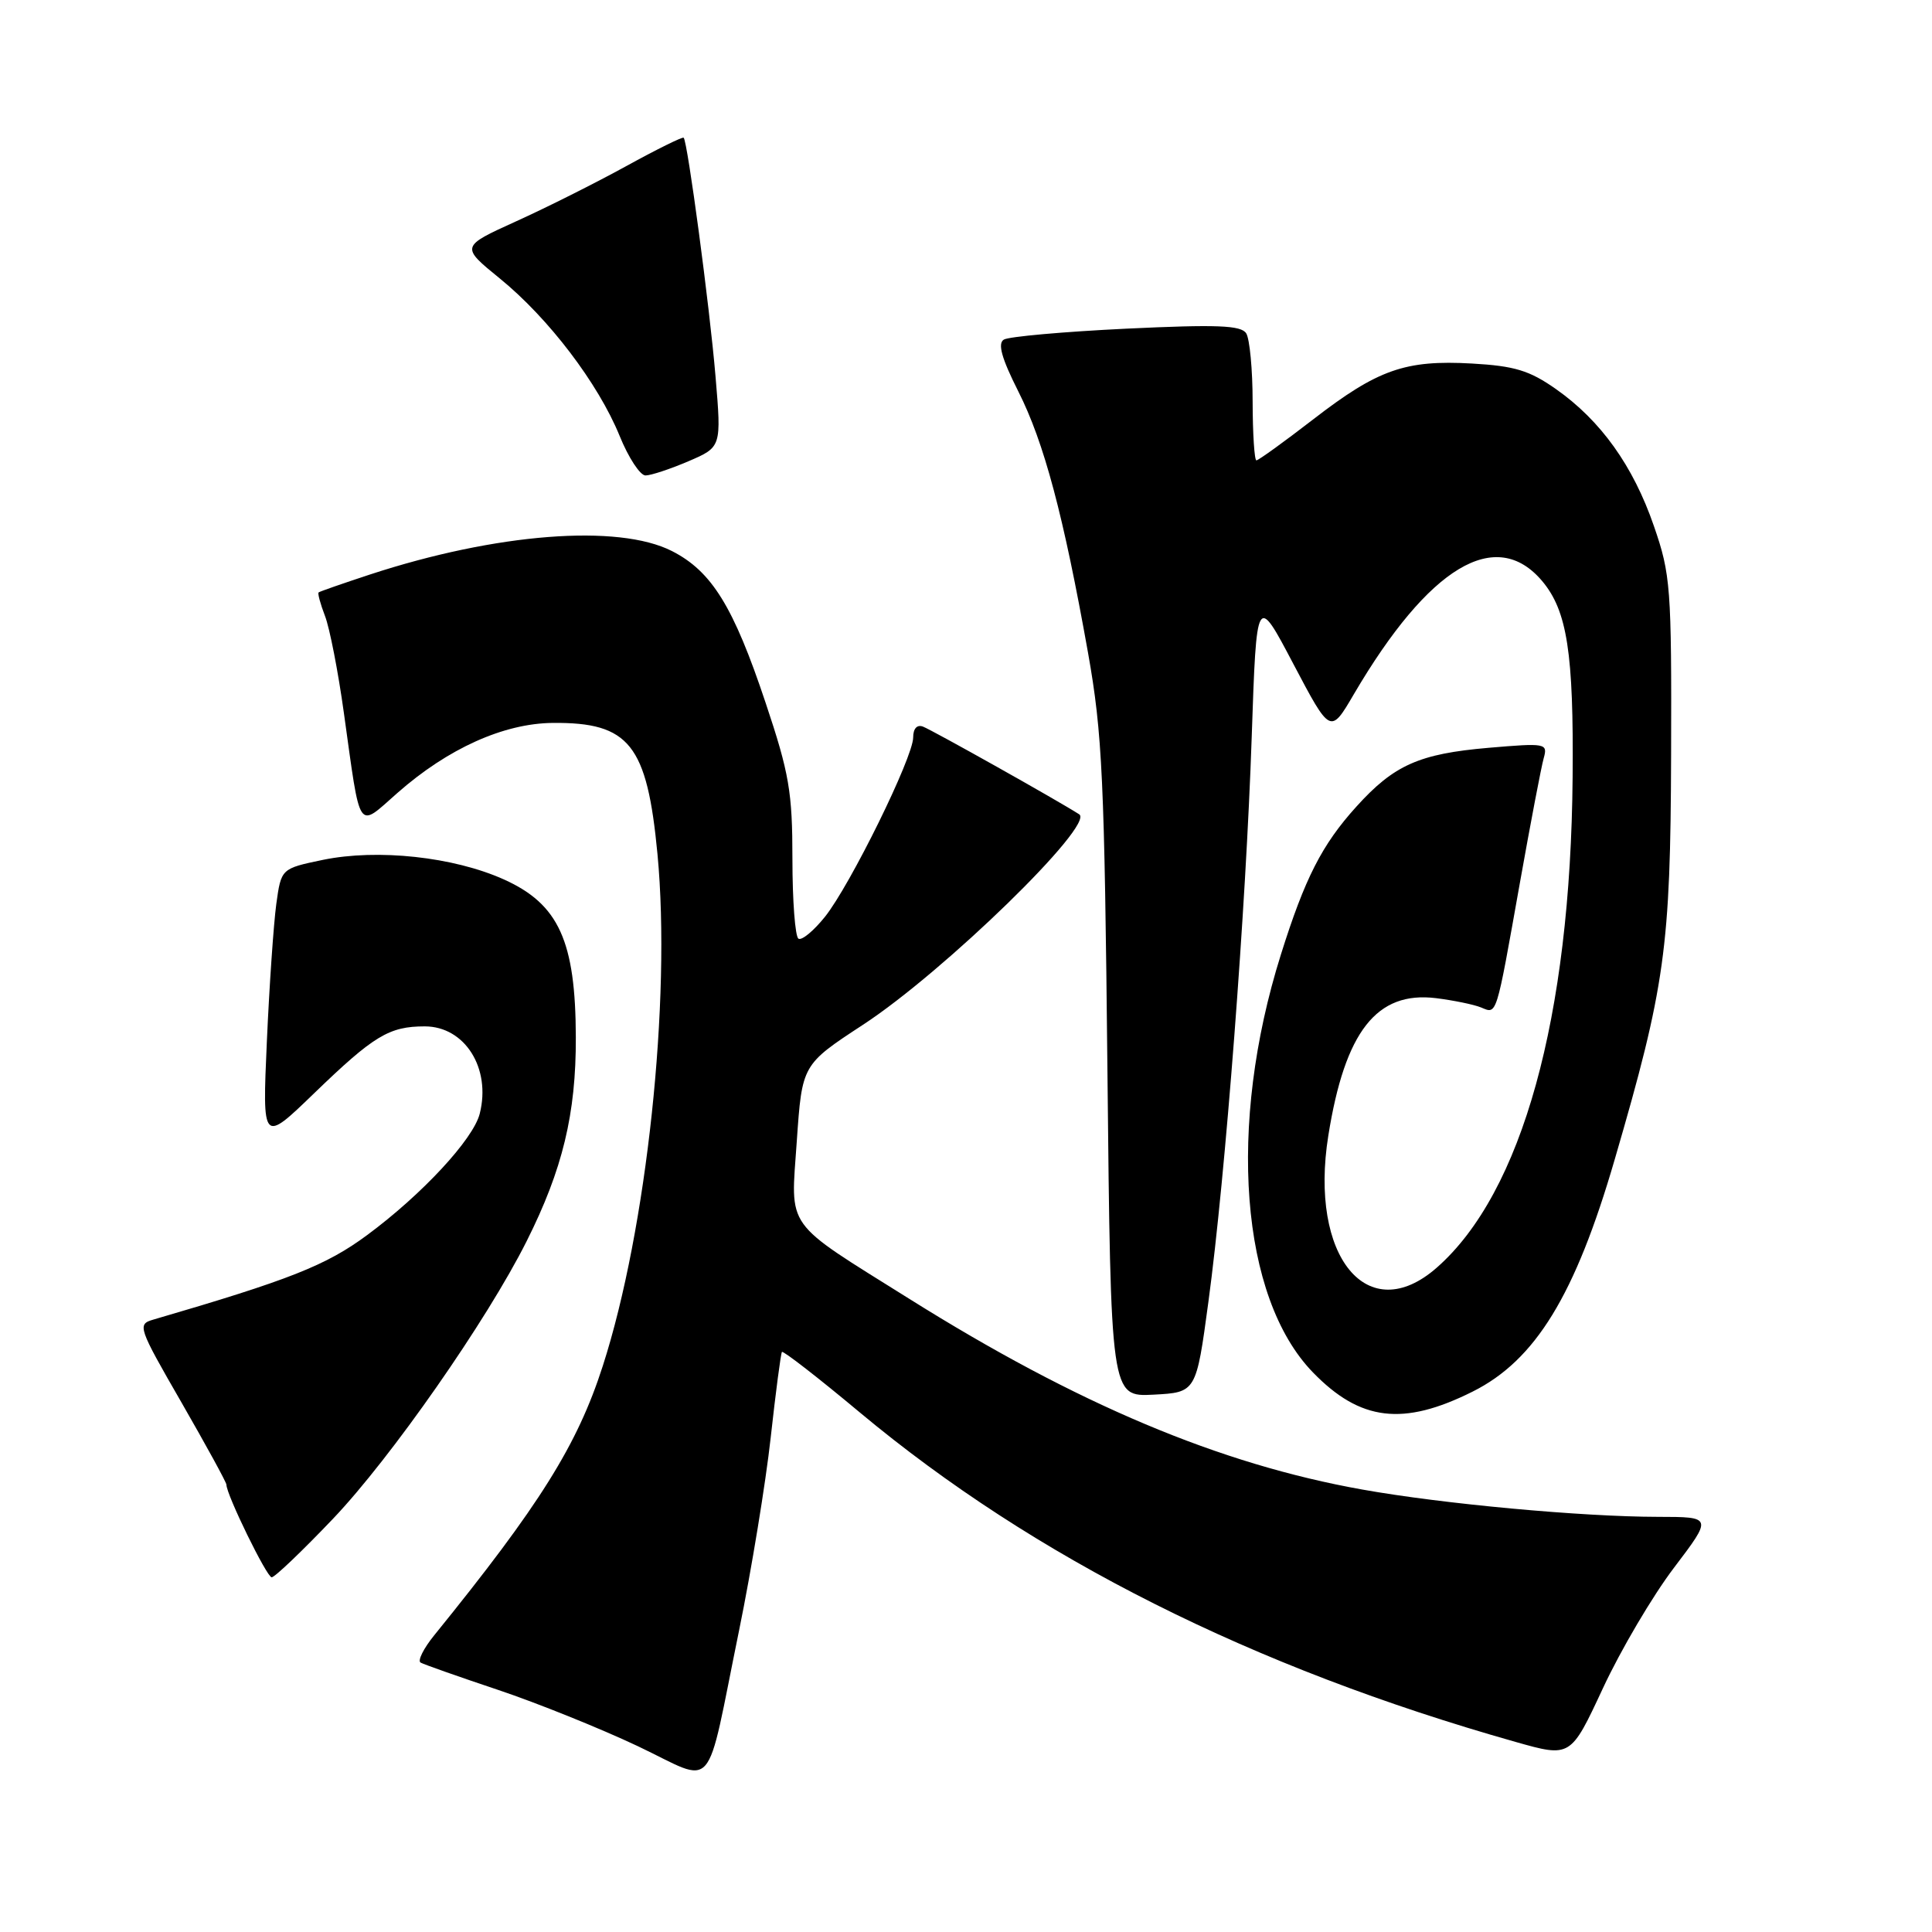<?xml version="1.0" encoding="UTF-8" standalone="no"?>
<!DOCTYPE svg PUBLIC "-//W3C//DTD SVG 1.1//EN" "http://www.w3.org/Graphics/SVG/1.1/DTD/svg11.dtd" >
<svg xmlns="http://www.w3.org/2000/svg" xmlns:xlink="http://www.w3.org/1999/xlink" version="1.1" viewBox="0 0 256 256">
 <g >
 <path fill="currentColor"
d=" M 97.94 216.00 C 99.57 208.03 101.45 196.55 102.12 190.50 C 102.79 184.45 103.46 179.34 103.61 179.14 C 103.76 178.94 108.43 182.56 113.97 187.19 C 137.04 206.42 165.95 220.95 200.81 230.81 C 208.12 232.88 208.12 232.88 212.40 223.69 C 214.75 218.64 218.98 211.46 221.80 207.75 C 226.92 201.00 226.92 201.00 219.71 200.99 C 209.63 200.98 191.17 199.28 180.50 197.37 C 161.60 194.00 142.77 186.07 120.50 172.11 C 103.72 161.60 104.77 163.06 105.58 151.20 C 106.28 141.07 106.28 141.07 114.36 135.78 C 125.08 128.77 145.12 109.26 143.00 107.90 C 140.15 106.07 123.59 96.78 122.30 96.28 C 121.51 95.98 121.00 96.54 121.00 97.72 C 121.00 100.34 112.68 117.25 109.32 121.47 C 107.82 123.34 106.24 124.65 105.80 124.38 C 105.36 124.10 105.00 119.35 105.00 113.82 C 105.00 104.96 104.58 102.48 101.45 93.13 C 97.20 80.39 94.32 75.71 89.04 73.02 C 81.92 69.39 65.72 70.65 49.01 76.13 C 45.43 77.31 42.37 78.37 42.22 78.50 C 42.07 78.62 42.45 80.02 43.06 81.61 C 43.68 83.20 44.81 89.00 45.57 94.50 C 47.82 110.60 47.28 109.80 52.66 105.07 C 59.35 99.18 66.74 95.85 73.25 95.79 C 83.39 95.70 85.74 98.65 87.12 113.18 C 88.95 132.49 85.70 162.93 79.87 181.00 C 76.50 191.48 71.52 199.43 57.54 216.68 C 56.12 218.43 55.31 220.06 55.73 220.30 C 56.15 220.54 60.77 222.17 66.00 223.92 C 71.22 225.67 79.55 229.03 84.50 231.37 C 95.05 236.37 93.38 238.27 97.94 216.00 Z  M 44.12 201.25 C 51.79 193.20 64.53 174.95 69.79 164.45 C 74.55 154.96 76.33 147.60 76.30 137.46 C 76.27 124.70 74.04 119.81 66.79 116.54 C 60.11 113.53 50.03 112.44 42.77 113.94 C 37.26 115.09 37.26 115.09 36.61 119.79 C 36.26 122.38 35.69 130.57 35.36 138.00 C 34.76 151.50 34.76 151.50 41.63 144.86 C 49.53 137.23 51.56 136.00 56.28 136.00 C 61.59 136.00 65.09 141.54 63.57 147.56 C 62.73 150.94 55.92 158.28 48.64 163.66 C 43.22 167.67 38.40 169.58 20.30 174.86 C 18.17 175.48 18.30 175.87 24.05 185.84 C 27.32 191.53 30.00 196.42 30.00 196.72 C 30.00 198.05 35.35 209.00 36.00 209.00 C 36.41 209.00 40.06 205.51 44.12 201.25 Z  M 195.12 184.40 C 203.44 180.25 208.72 171.64 213.95 153.66 C 220.65 130.69 221.35 125.63 221.43 100.00 C 221.50 77.83 221.37 76.11 219.15 69.70 C 216.40 61.72 212.11 55.73 206.18 51.56 C 202.67 49.09 200.69 48.49 195.05 48.17 C 186.20 47.67 182.57 48.95 173.99 55.58 C 170.13 58.56 166.75 61.00 166.48 61.00 C 166.22 61.00 165.99 57.51 165.98 53.25 C 165.98 48.99 165.59 44.90 165.13 44.17 C 164.45 43.10 161.27 42.98 149.23 43.55 C 140.95 43.95 133.65 44.60 133.01 45.00 C 132.17 45.51 132.72 47.48 134.93 51.86 C 138.35 58.63 140.92 68.28 144.17 86.50 C 146.07 97.20 146.35 103.19 146.74 141.80 C 147.18 185.09 147.18 185.09 152.84 184.80 C 158.50 184.50 158.50 184.50 160.12 172.50 C 162.37 155.92 165.10 120.24 165.86 97.60 C 166.50 78.70 166.50 78.70 171.39 88.00 C 176.29 97.29 176.29 97.29 179.39 91.99 C 189.33 75.06 198.22 69.72 204.35 77.00 C 207.66 80.93 208.53 86.54 208.38 103.00 C 208.11 134.85 201.68 158.05 190.38 167.97 C 181.23 176.01 173.44 166.53 176.01 150.47 C 178.21 136.67 182.42 131.30 190.27 132.26 C 192.60 132.55 195.28 133.10 196.24 133.49 C 198.38 134.37 198.19 134.97 201.39 117.00 C 202.81 109.03 204.23 101.58 204.55 100.46 C 205.10 98.49 204.85 98.44 197.23 99.09 C 188.05 99.88 184.70 101.37 179.72 106.89 C 175.16 111.93 172.90 116.37 169.72 126.50 C 162.60 149.14 164.35 171.94 173.97 181.85 C 180.24 188.31 185.92 189.00 195.12 184.40 Z  M 91.22 61.12 C 95.60 59.24 95.60 59.24 94.81 49.87 C 94.03 40.58 91.11 18.78 90.59 18.25 C 90.44 18.10 87.02 19.79 83.00 22.00 C 78.98 24.21 72.39 27.52 68.36 29.34 C 61.03 32.67 61.03 32.67 66.24 36.91 C 72.69 42.16 79.27 50.81 82.10 57.75 C 83.27 60.64 84.82 63.00 85.53 63.00 C 86.25 63.00 88.81 62.15 91.22 61.12 Z "/>
</g>
</svg>